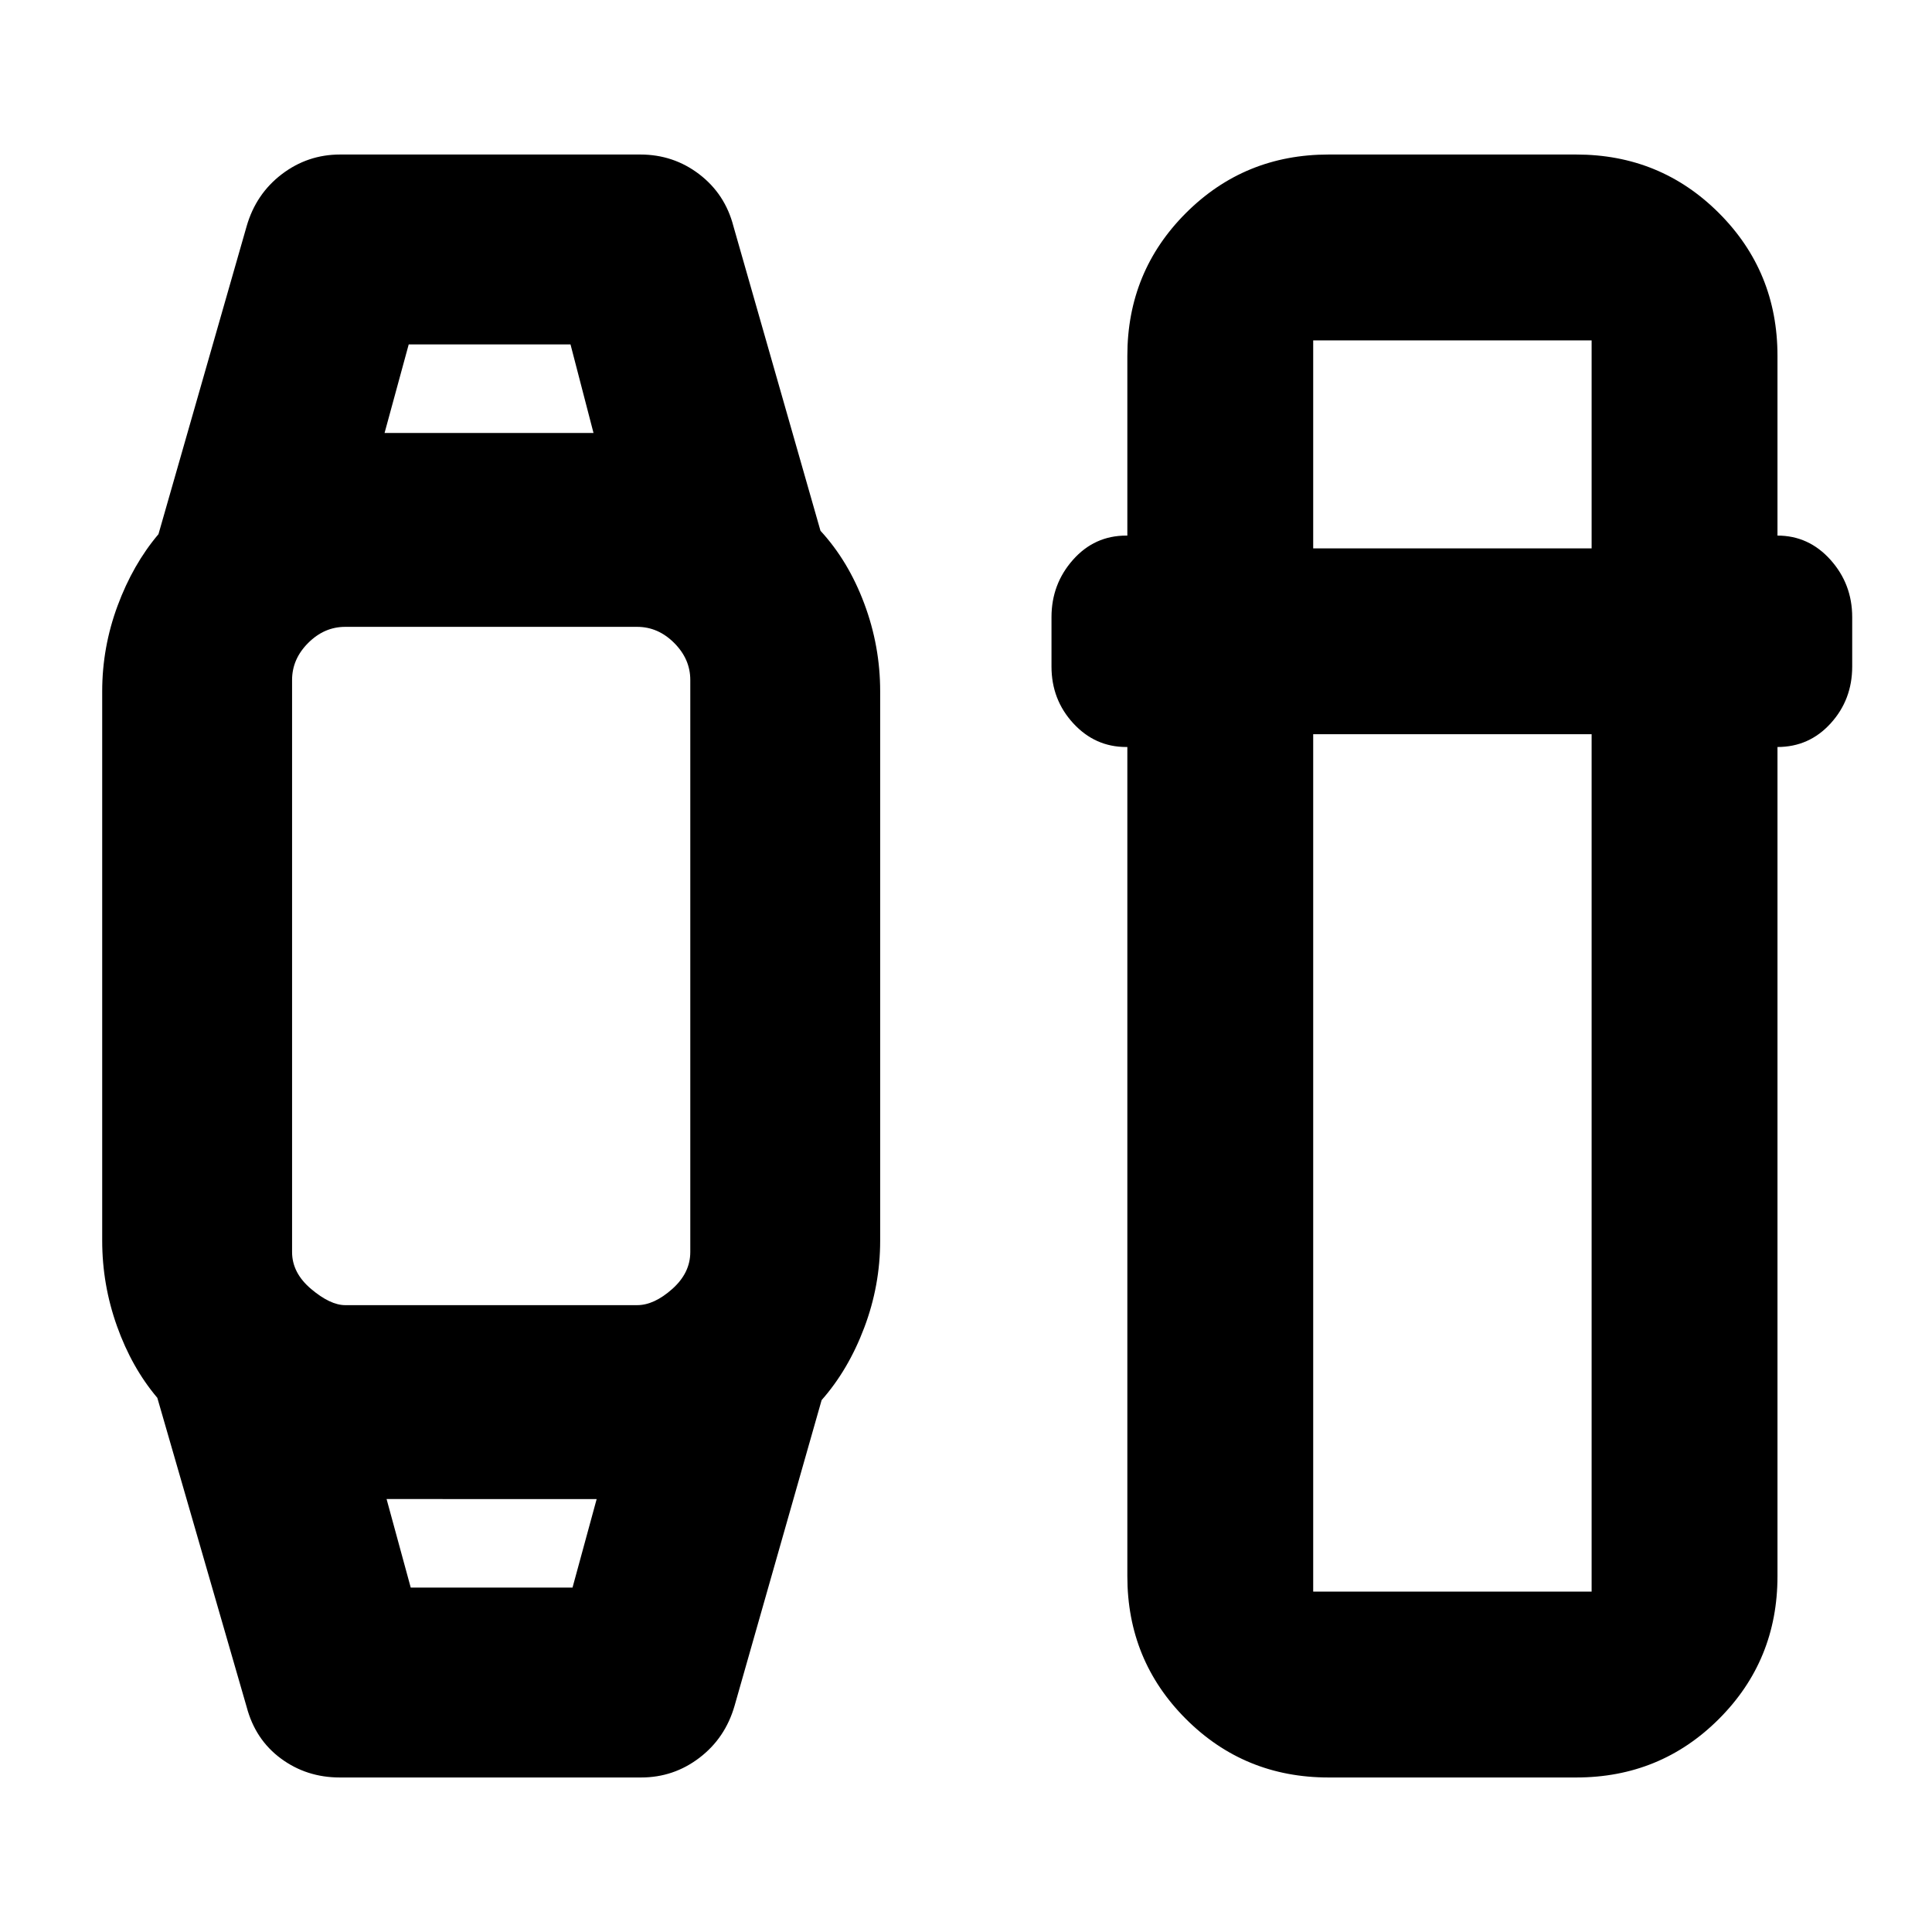 <svg xmlns="http://www.w3.org/2000/svg" height="20" viewBox="0 -960 960 960" width="20"><path d="m122.56-111.83-44.39-153.6q-12.69-15-20.04-35.61-7.35-20.6-7.35-42.48v-272.96q0-21.88 7.63-42.48 7.63-20.61 20.33-35.61l43.82-153.04q4.62-16.03 17.45-25.82 12.83-9.79 28.99-9.79h149.14q16.53 0 29.35 9.83 12.81 9.82 16.94 25.78l43.26 151.35q13.83 15 21.74 36.14 7.92 21.14 7.92 43.64v272.96q0 22.29-7.92 43.25-7.91 20.97-21.17 35.97L365-112.39q-4.62 16.03-17.45 25.82-12.82 9.79-28.99 9.79H168.85q-16.52 0-29.27-9.42-12.75-9.43-17.02-25.63Zm81.53-59.3h80.39l12-44H192.09l12 44Zm-32.57-140.35h145.09q8.39 0 17.39-8t9-18.39v-284.26q0-10.39-8-18.39t-18.39-8H171.52q-10.39 0-18.39 8t-8 18.39v284.26q0 10.39 9.5 18.39t16.89 8Zm19.57-433.39h103.82l-11.43-44h-80.39l-12 44ZM660.17-76.78q-41.83 0-70.91-29.09-29.09-29.08-29.09-70.91v-412.04h-.56q-15.48 0-26.31-11.77-10.82-11.76-10.82-28.19v-24.57q0-16.43 10.67-28.47 10.68-12.05 26.46-12.05h.56v-89.35q0-41.83 29.09-70.91 29.08-29.09 70.91-29.09h123.05q41.83 0 70.91 29.09 29.09 29.08 29.09 70.91v89.35q15.56 0 26.35 12.05 10.78 12.04 10.78 28.47v24.57q0 16.43-10.68 28.19-10.67 11.77-26.45 11.77v412.04q0 41.83-29.09 70.91-29.08 29.09-70.91 29.09H660.17Zm-7.65-518.39v426.04h138.35v-426.04H652.52Zm0-92.35h138.35v-103.35H652.52v103.35ZM243.78-215.13Zm0-529.74Z"/></svg>